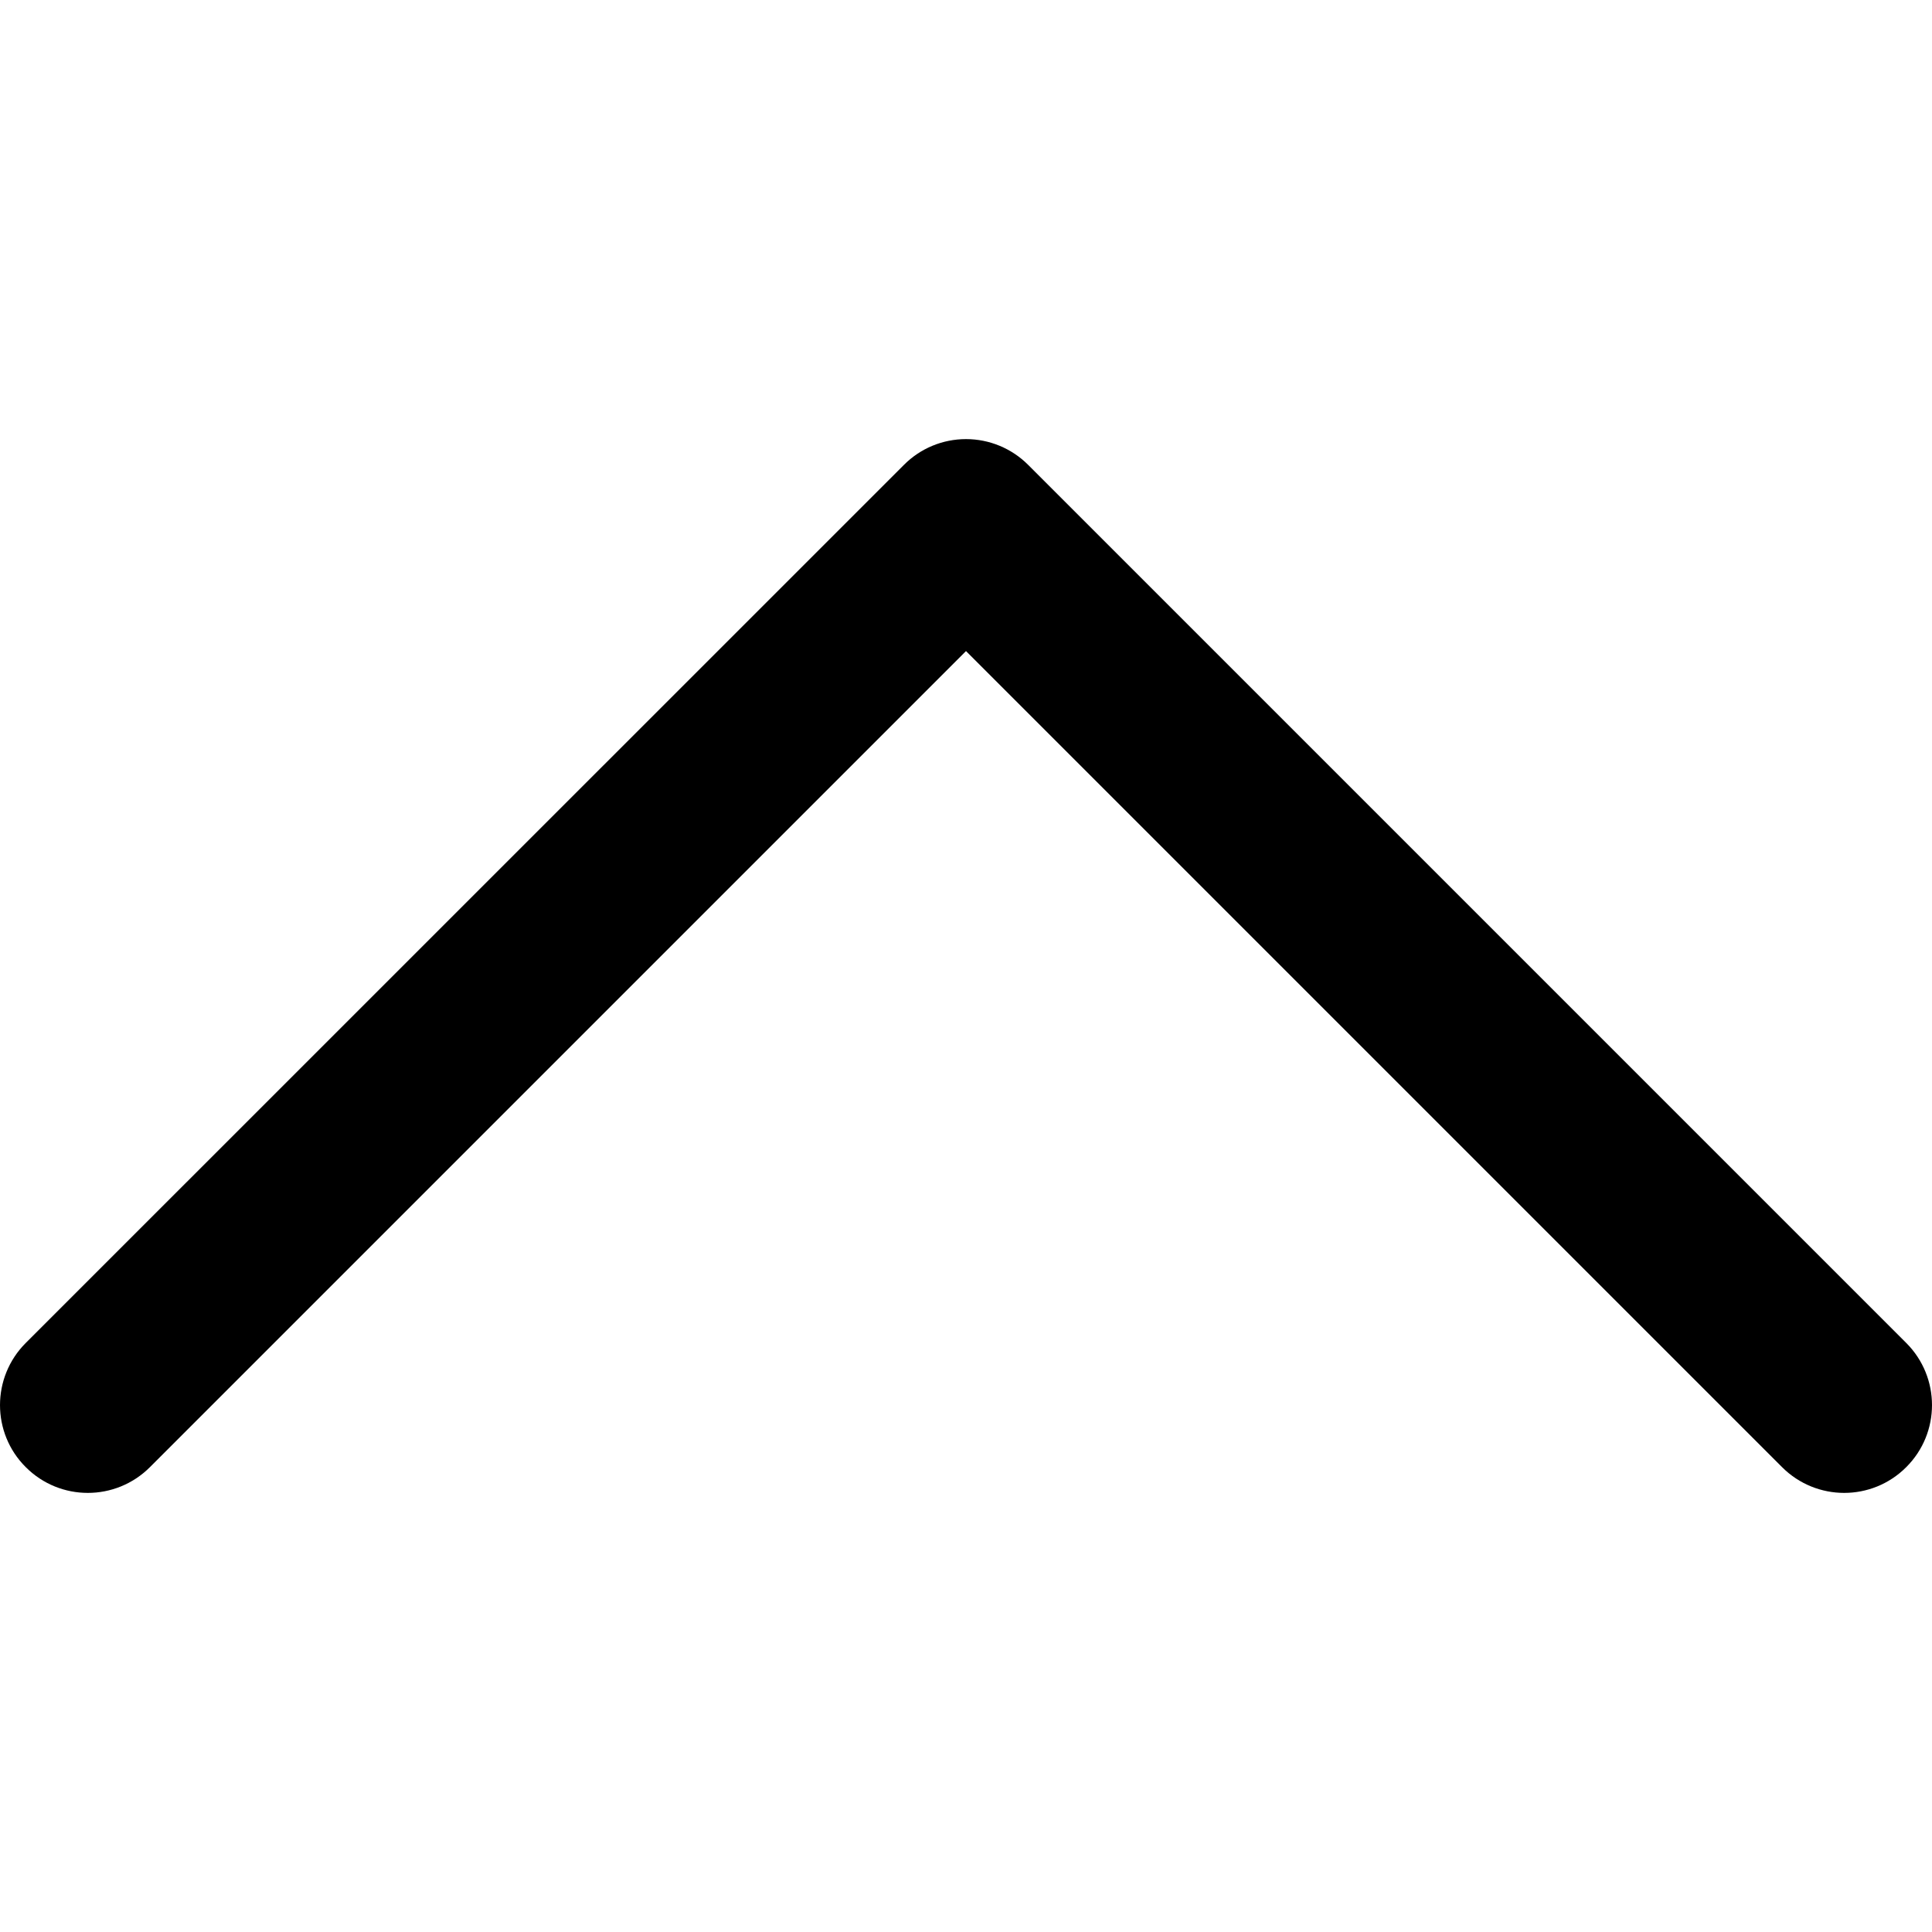 <svg width="18" height="18" viewBox="0 0 18 18" fill="none" xmlns="http://www.w3.org/2000/svg">
<g clip-path="url(#clip0)">
<path d="M9.579 4.331L17.76 12.512C18.08 12.832 18.08 13.35 17.76 13.669C17.441 13.989 16.923 13.989 16.603 13.669L9 6.066L1.397 13.669C1.077 13.989 0.559 13.989 0.24 13.669C0.08 13.51 1.50204e-05 13.3 1.50204e-05 13.091C1.50204e-05 12.882 0.08 12.672 0.24 12.512L8.422 4.331C8.575 4.177 8.783 4.091 9 4.091C9.217 4.091 9.425 4.177 9.579 4.331Z" fill="black"/>
</g>
<defs>
<clipPath id="clip0">
<rect width="18" height="18" fill="white" transform="matrix(0 -1 -1 0 18 18)"/>
</clipPath>
</defs>
</svg>

